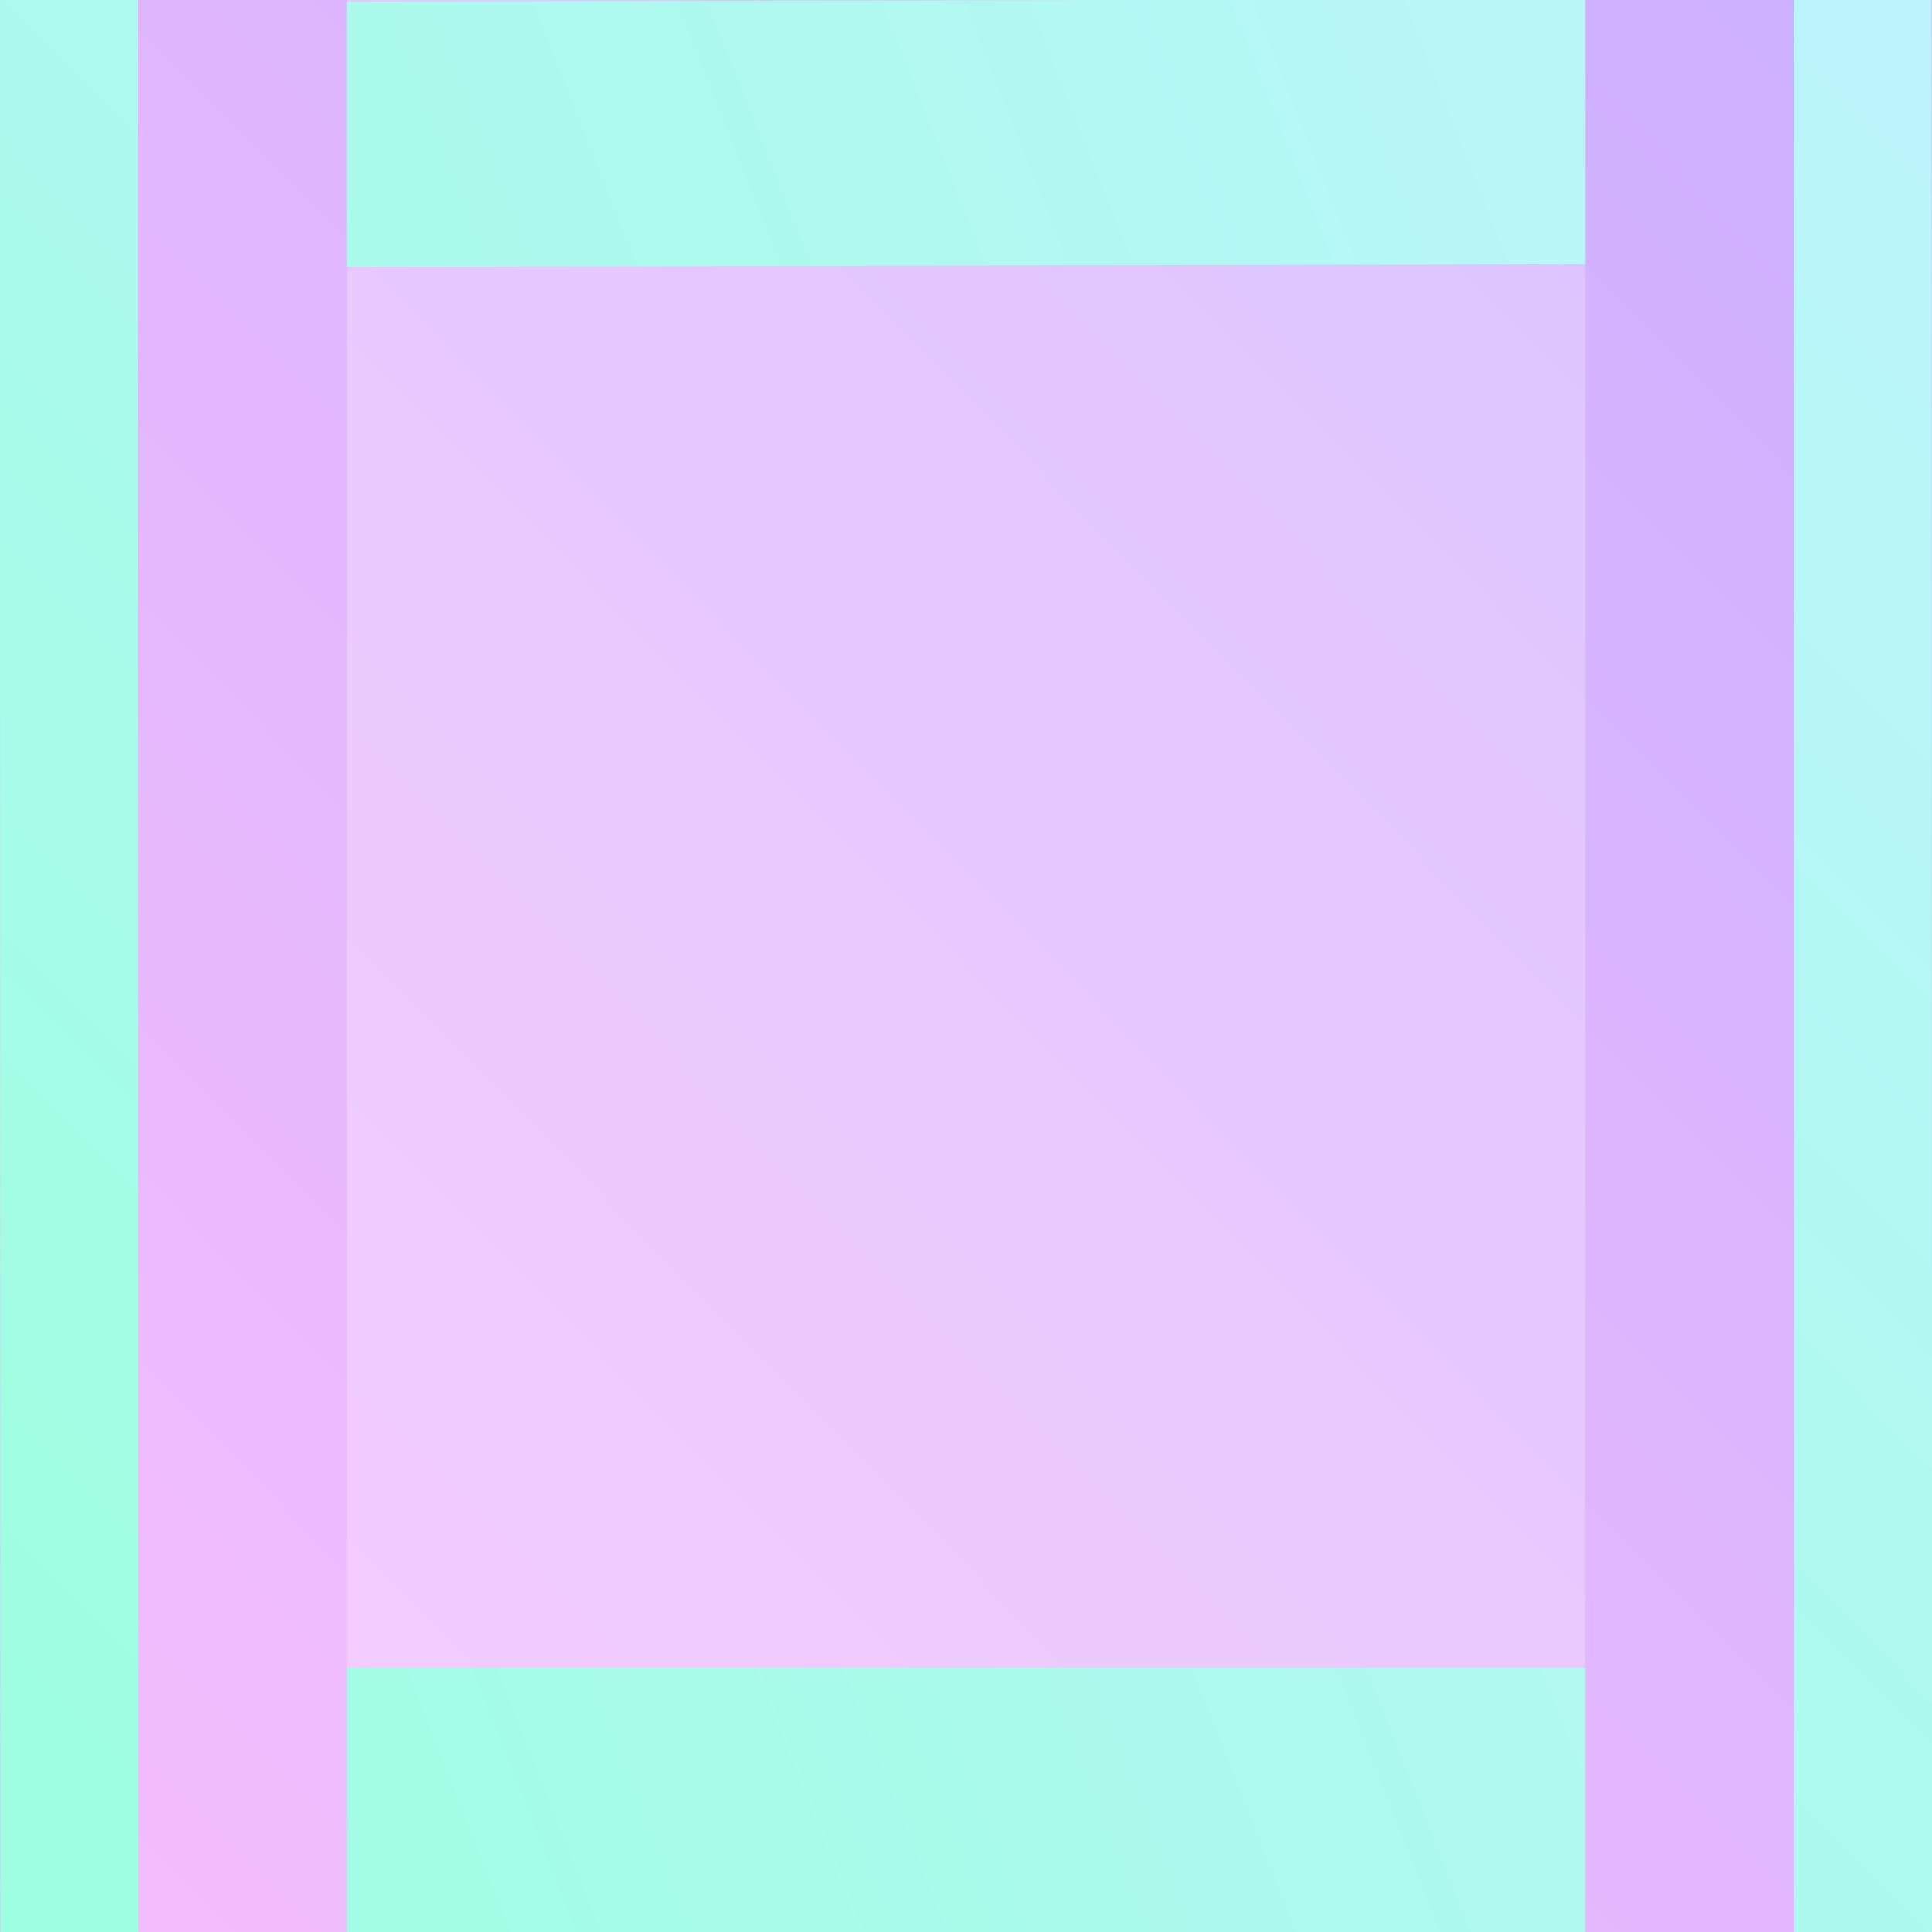 <?xml version="1.0" encoding="utf-8"?>
<svg viewBox="0 0 300 300" xmlns="http://www.w3.org/2000/svg">
  <rect x="0" y="0" width="300" height="300" fill="#333333" stroke="none"/>
  <style>
    :root {
      --fg-0: #F5BDFC;
      --fg-1: #CCB0FF;
      --fg-2: #BDF5FC;
      --fg-3: #9CFFDF;
    }
  </style>
  <defs>
    <linearGradient gradientUnits="userSpaceOnUse" x1="75" y1="0" x2="75" y2="150" id="gradient-2" gradientTransform="matrix(2.527, 2.568, -2, 2, 110.478, -192.588)">
      <stop offset="0" style="stop-color: #CCB0FF;"/>
      <stop offset="1" style="stop-color: #F5BDFC;"/>
    </linearGradient>
    <linearGradient gradientUnits="userSpaceOnUse" x1="150.113" y1="17.118" x2="150.113" y2="282.882" id="gradient-4" gradientTransform="matrix(0.314, 0.794, -1.236, 1.129, 273.52, -155.408)">
      <stop offset="0" style="stop-color: #BDF5FC"/>
      <stop offset="1" style="stop-color: #9CFFDF;"/>
    </linearGradient>
    <linearGradient gradientUnits="userSpaceOnUse" x1="38.042" y1="17.118" x2="38.042" y2="282.882" id="gradient-0" gradientTransform="matrix(0.706, 0.709, -1.129, 1.129, 292.23, -46.283)">
      <stop offset="0" style="stop-color: #BDF5FC"/>
      <stop offset="1" style="stop-color: #9CFFDF;"/>
    </linearGradient>
  </defs>
  <rect width="300" height="300" style="stroke-linecap: square; stroke-width: 50px; fill: url('#gradient-2');"/>
  <rect x="53.857" width="192.285" height="300.152" style="stroke-linecap: square; stroke-width: 50px; fill: rgb(255, 255, 255); fill-opacity: 0.25;"/>
  <path d="M 53.857 258.979 L 246.142 258.979 L 246.142 300.152 L 53.857 300.152 L 53.857 258.979 Z M 53.857 0.251 L 246.142 -0.152 L 246.142 41.021 L 53.857 41.424 L 53.857 0.251 Z" style="stroke-linecap: square; stroke-width: 50px; fill: url('#gradient-4');"/>
  <path d="M -0.029 0 L 21.371 0 L 21.48 300 L 0.08 300 L -0.029 0 Z M 278.529 0 L 299.929 0 L 300.03 300 L 278.63 300 L 278.529 0 Z" style="stroke-linecap: square; stroke-width: 50px; fill: url('#gradient-0');"/>
</svg>